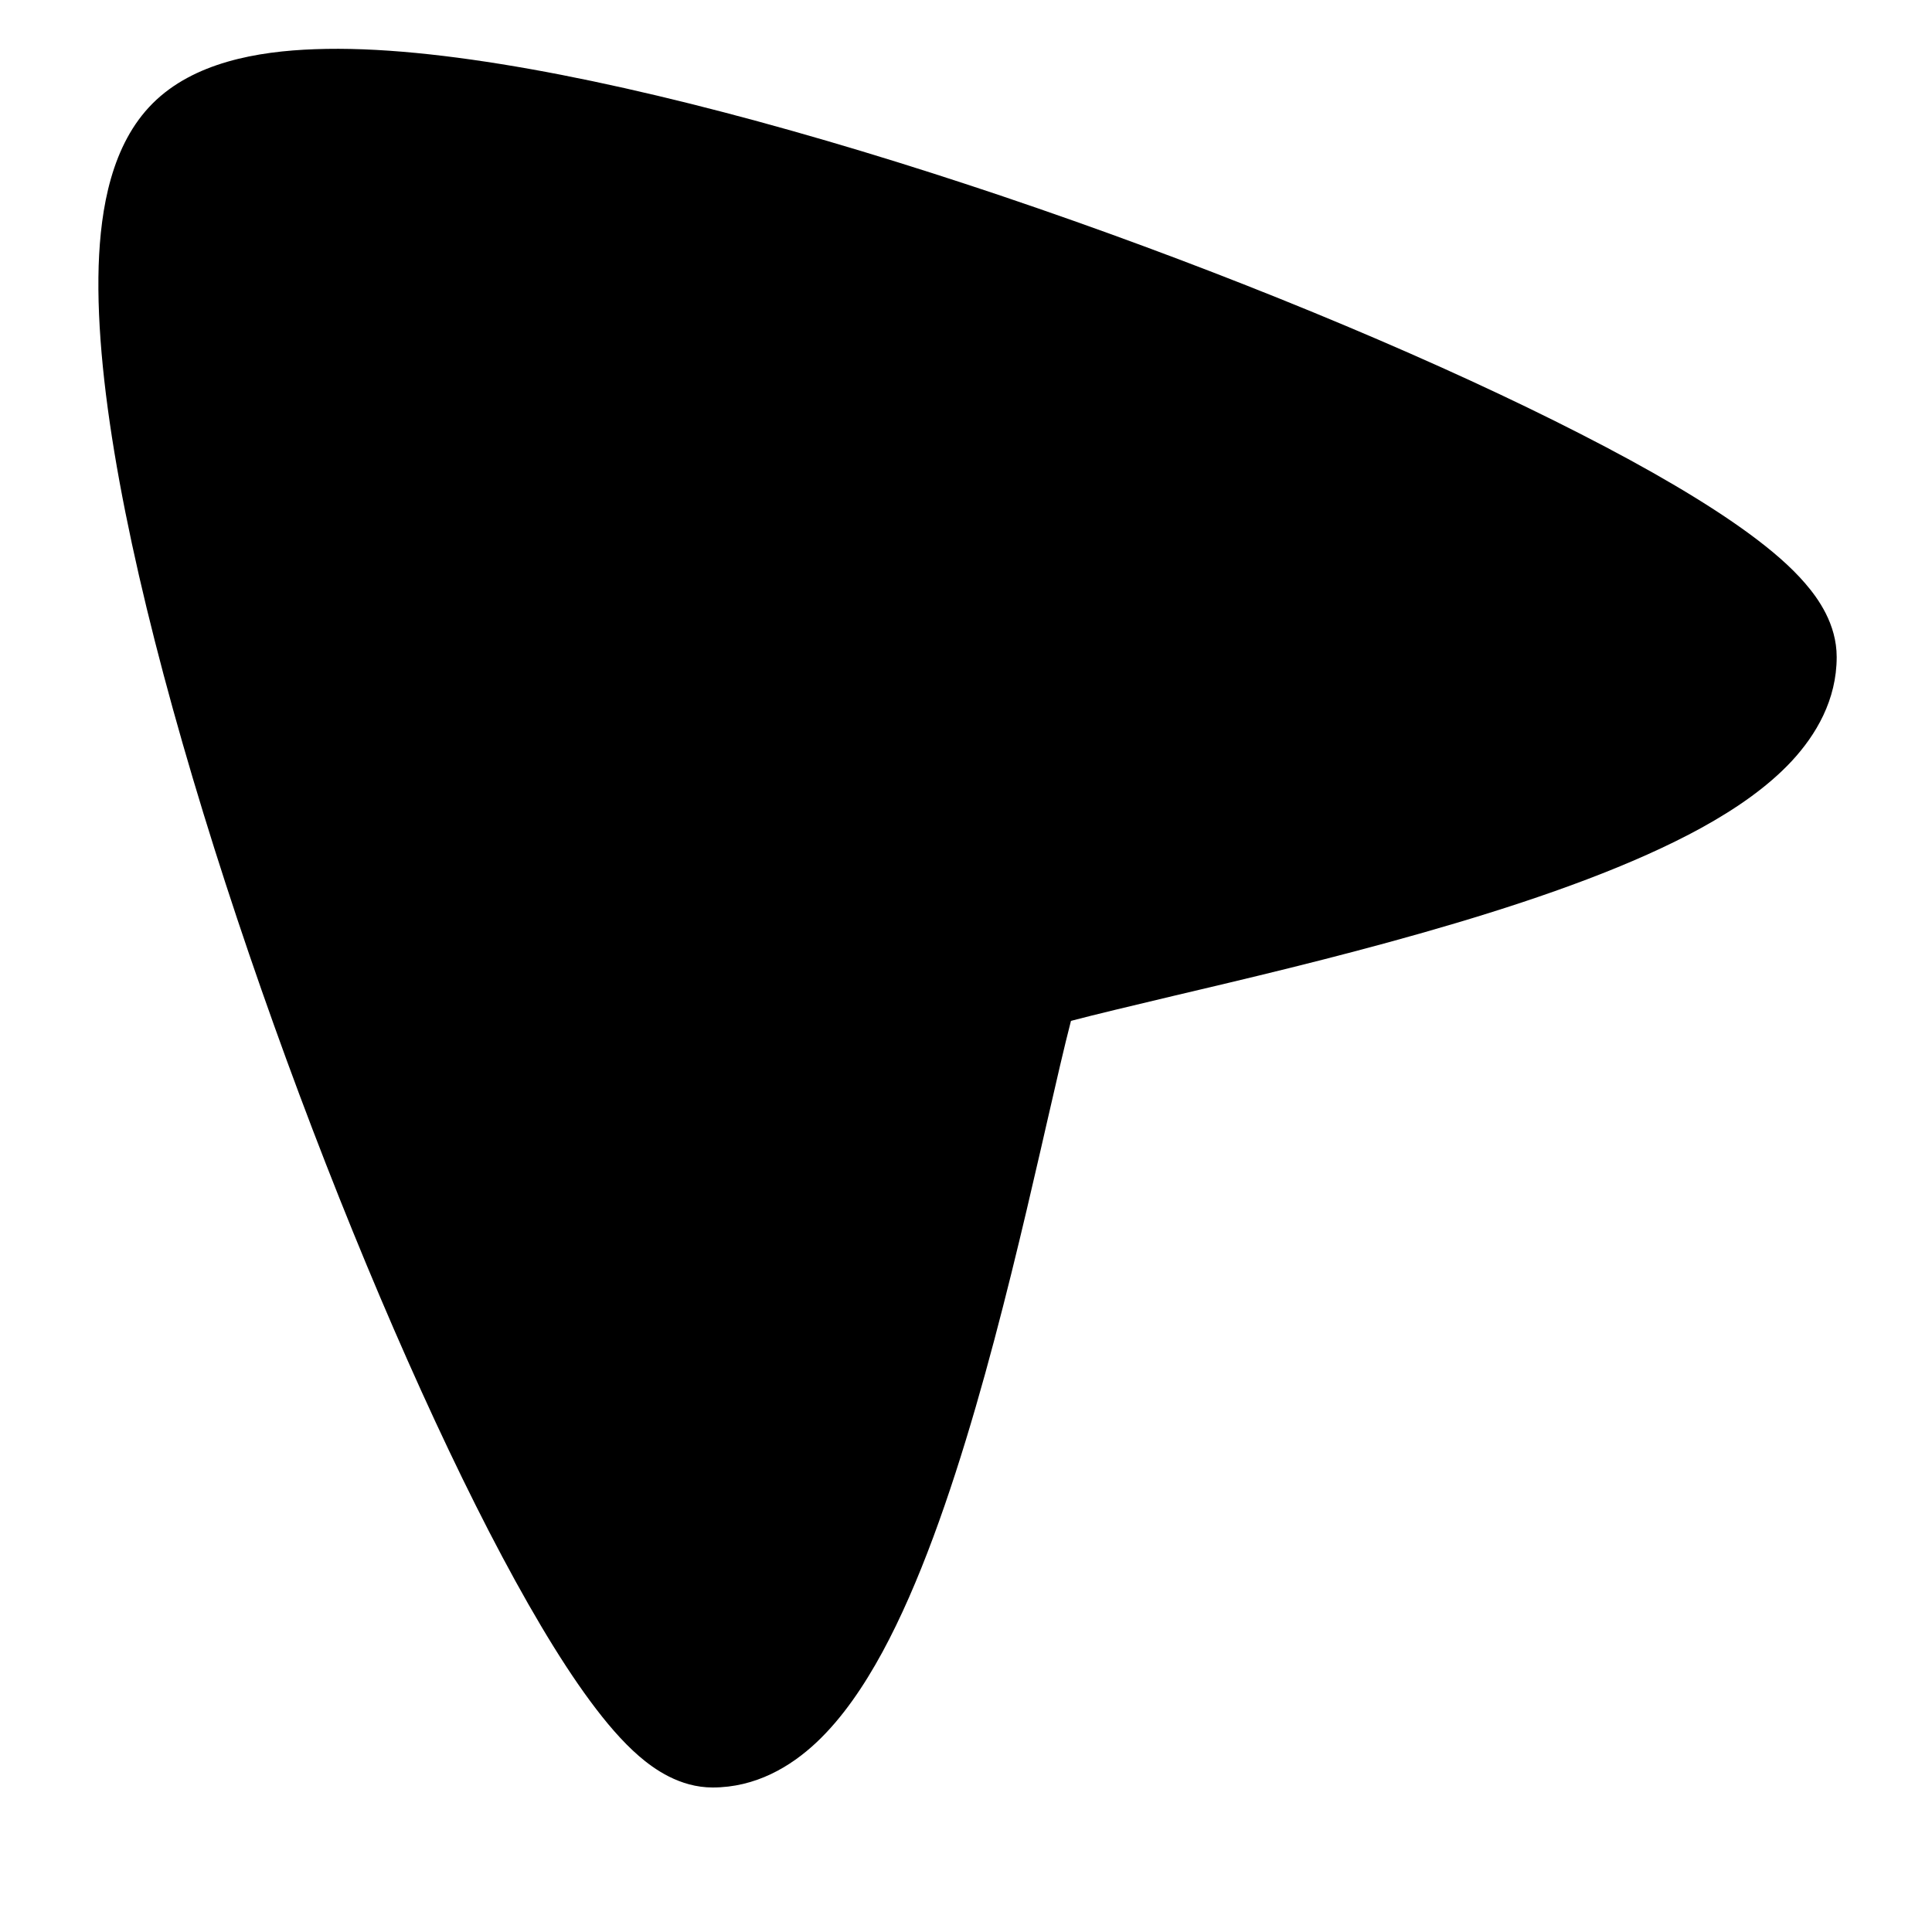 <svg width="15" height="15" viewBox="0 0 15 15" fill="none" xmlns="http://www.w3.org/2000/svg">
<g clip-path="url(#clip0_1121_973)">
<path fill-rule="evenodd" clip-rule="evenodd" d="M14.26 5.101C14.26 4.845 14.116 4.646 14.016 4.53C13.902 4.397 13.752 4.27 13.588 4.149C13.258 3.906 12.802 3.64 12.273 3.37C11.211 2.826 9.793 2.23 8.337 1.715C6.882 1.2 5.37 0.76 4.122 0.537C3.5 0.426 2.924 0.364 2.444 0.382C1.995 0.398 1.502 0.486 1.185 0.803C0.867 1.121 0.781 1.615 0.766 2.063C0.751 2.543 0.814 3.119 0.928 3.741C1.157 4.988 1.605 6.501 2.126 7.956C2.647 9.412 3.25 10.831 3.798 11.893C4.071 12.421 4.338 12.877 4.582 13.207C4.703 13.371 4.83 13.521 4.962 13.635C5.077 13.734 5.277 13.878 5.533 13.878C5.866 13.878 6.137 13.718 6.339 13.528C6.54 13.339 6.708 13.09 6.851 12.827C7.137 12.3 7.376 11.61 7.575 10.925C7.776 10.233 7.944 9.517 8.08 8.926L8.123 8.738L8.123 8.738C8.201 8.398 8.264 8.122 8.315 7.926C8.509 7.875 8.78 7.811 9.115 7.731H9.115L9.314 7.684C9.904 7.545 10.62 7.371 11.31 7.165C11.995 6.961 12.685 6.716 13.212 6.426C13.475 6.281 13.723 6.111 13.911 5.909C14.1 5.705 14.26 5.434 14.26 5.101Z" fill="black"/>
</g>
<defs>
<clipPath id="clip0_1121_973">
<rect width="14" height="14" fill="white" transform="translate(0.512 0.129)"/>
</clipPath>
</defs>
</svg>
